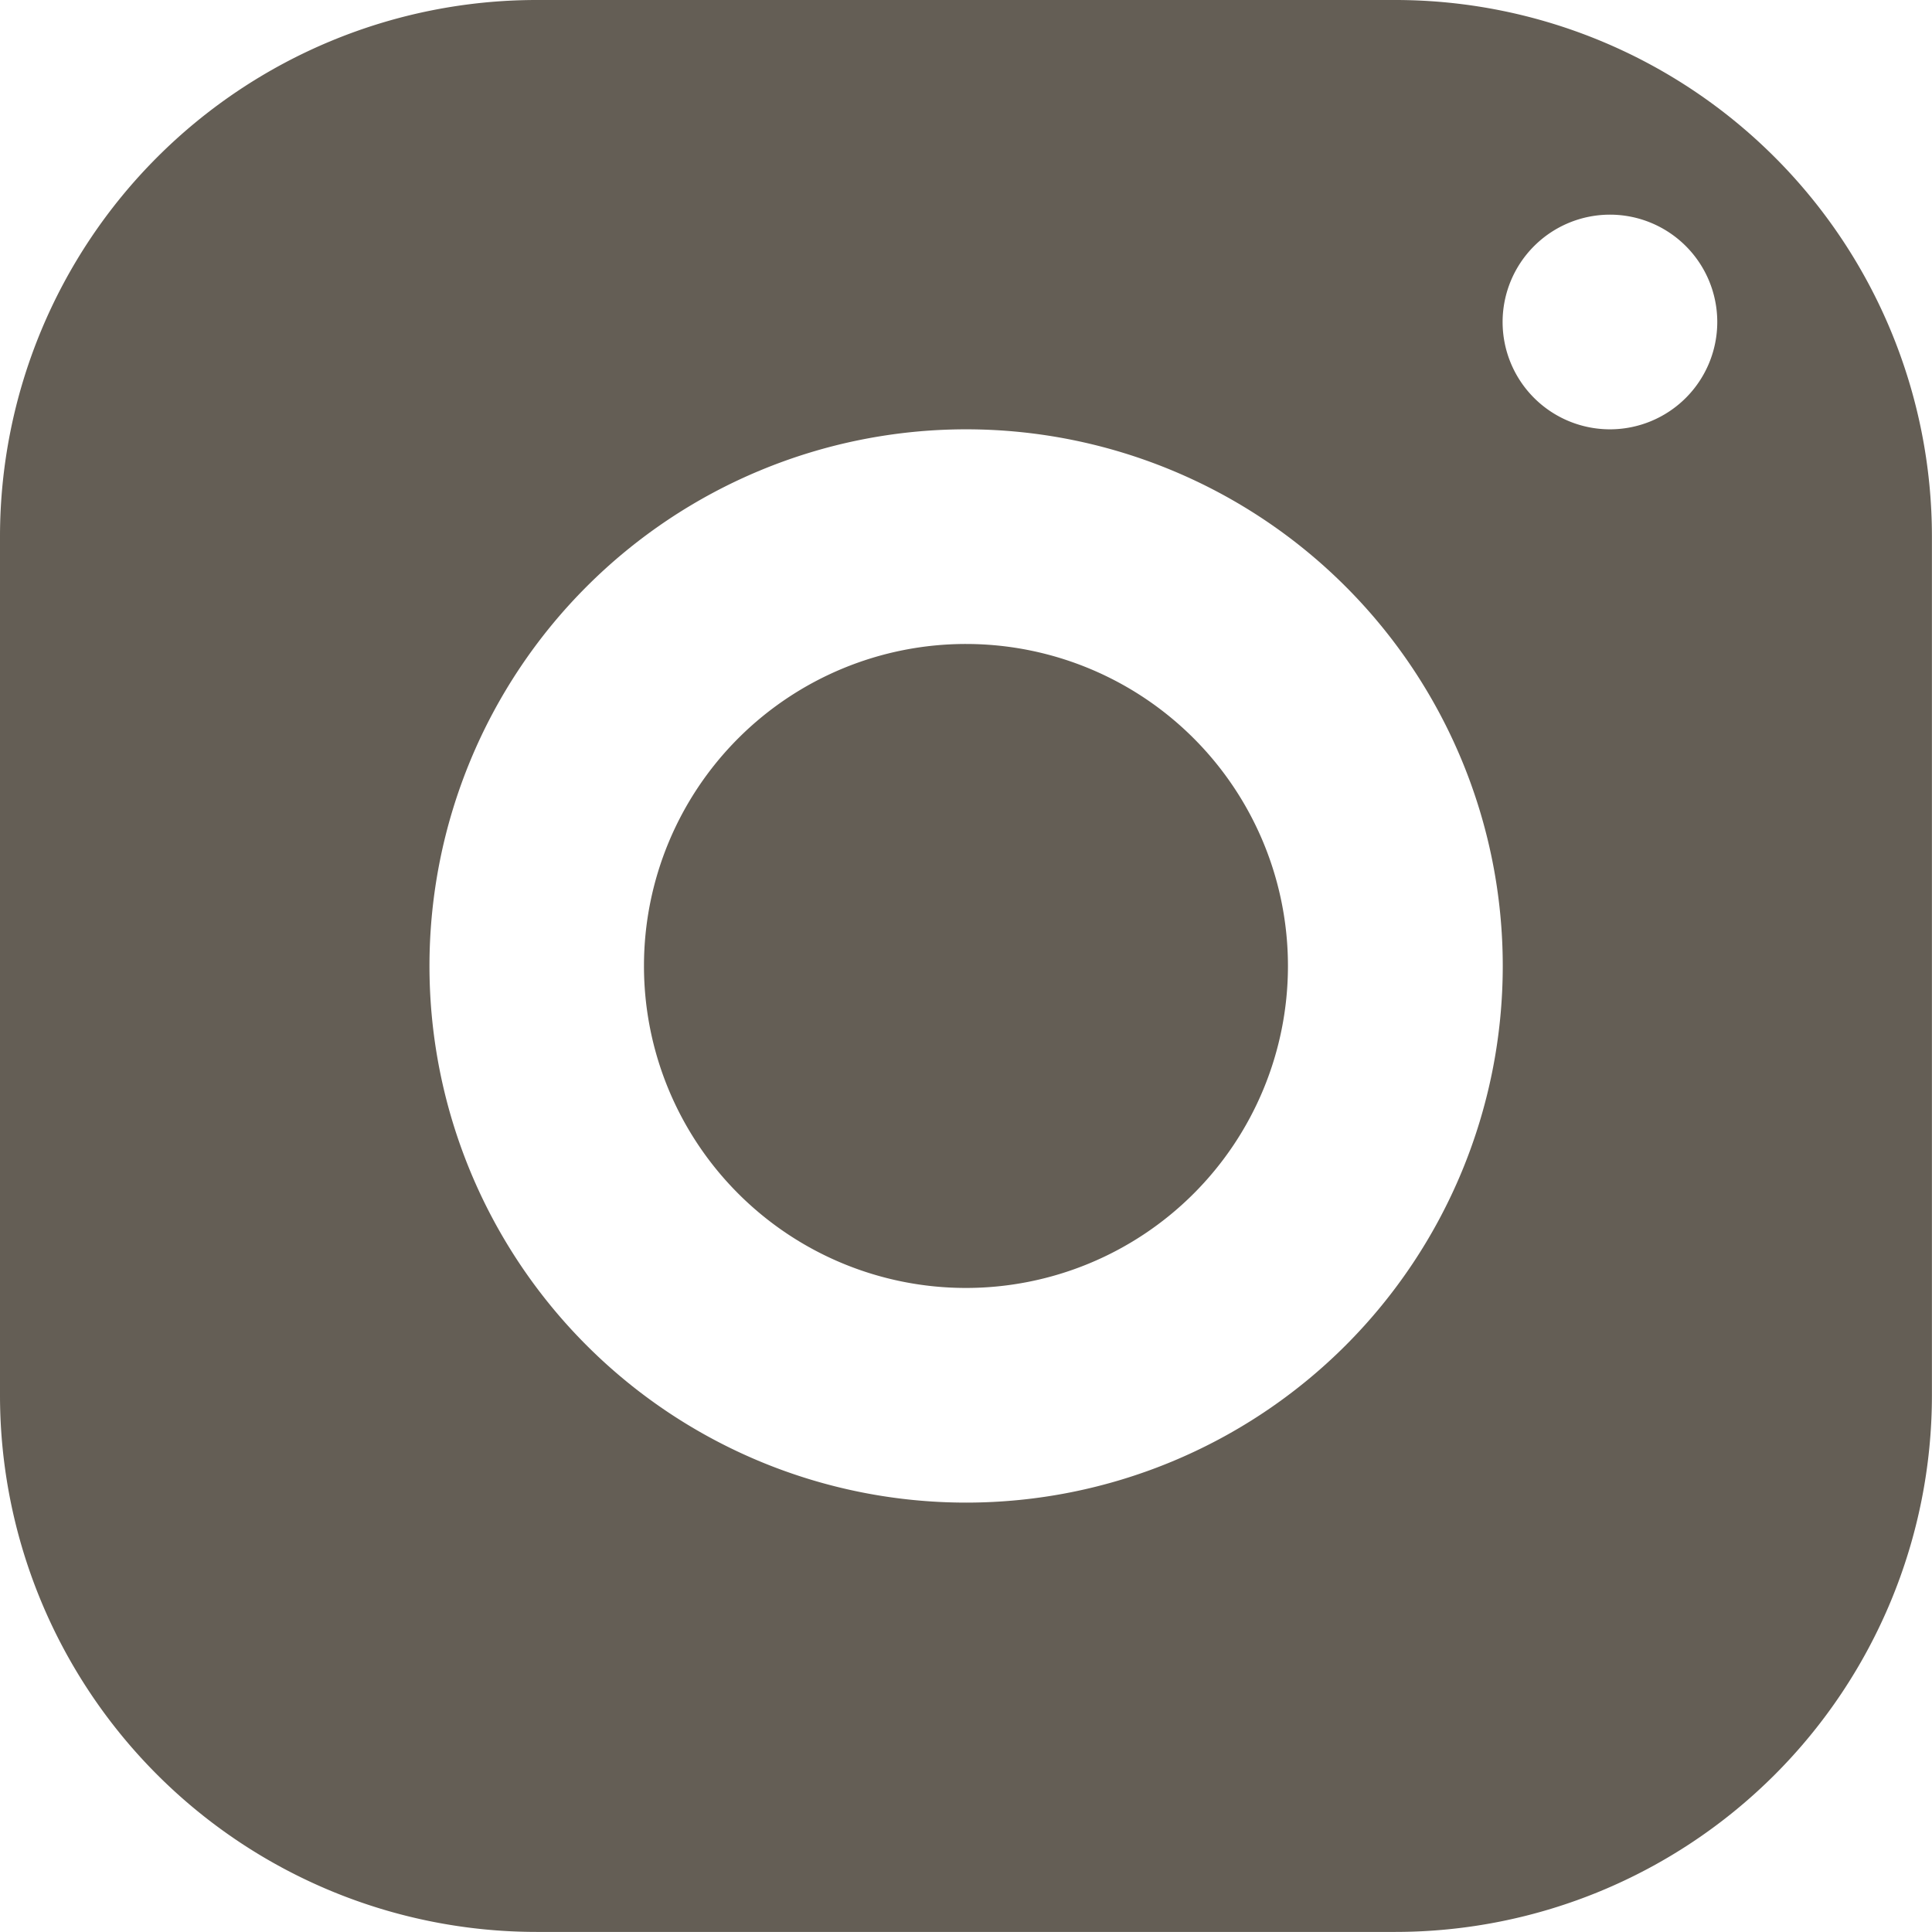 <svg xmlns="http://www.w3.org/2000/svg" width="25.597" height="25.597" viewBox="0 0 25.597 25.597">
  <path id="icons8-instagram" d="M10.11,3A7.111,7.111,0,0,0,3,10.11V21.486a7.111,7.111,0,0,0,7.11,7.11H21.486a7.111,7.111,0,0,0,7.11-7.11V10.11A7.111,7.111,0,0,0,21.486,3Zm14.22,2.844a1.422,1.422,0,1,1-1.422,1.422A1.423,1.423,0,0,1,24.331,5.844ZM15.8,8.688a7.11,7.11,0,1,1-7.11,7.11A7.111,7.111,0,0,1,15.8,8.688Zm0,2.844A4.266,4.266,0,1,0,20.064,15.8,4.266,4.266,0,0,0,15.8,11.532Z" transform="translate(-3 -3)" fill="#645e55"/>
</svg>

